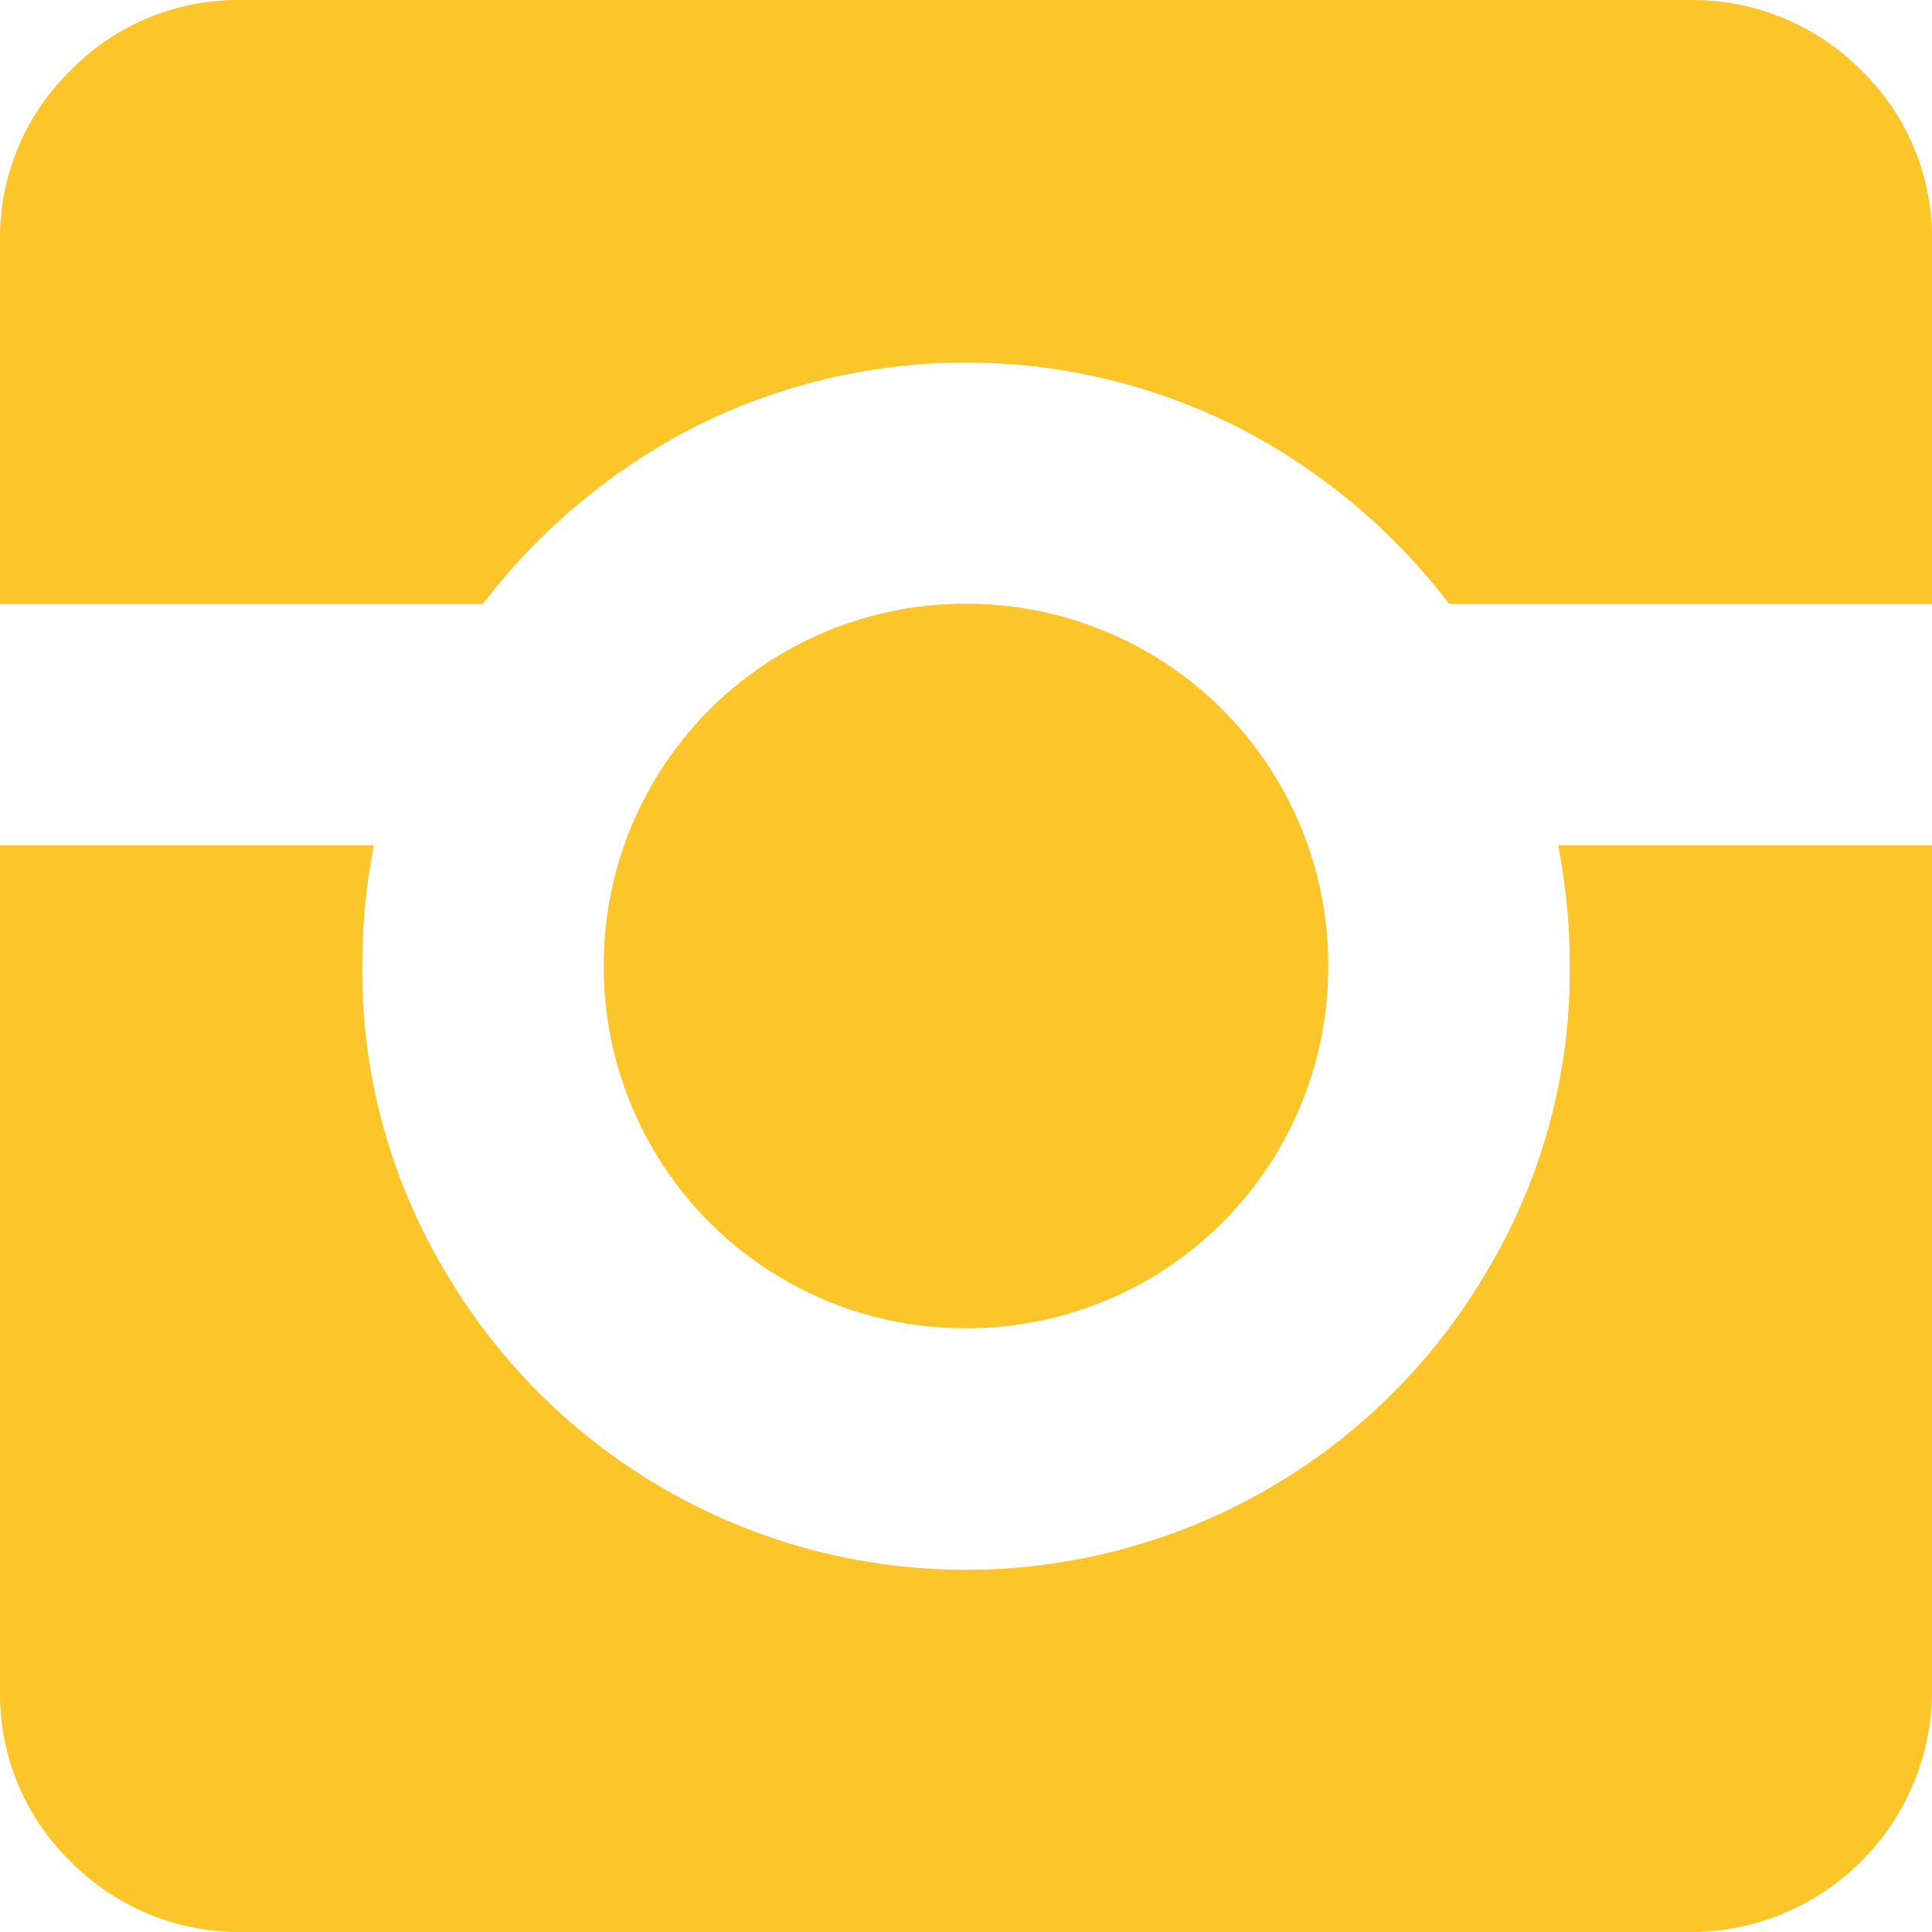 <svg id="Layer_1" data-name="Layer 1" xmlns="http://www.w3.org/2000/svg" viewBox="0 0 20 20"><defs><style>.cls-1{fill:#fcc529;}</style></defs><path id="instagramfour" class="cls-1" d="M6.25,10A3.74,3.74,0,0,1,10,6.25h0A3.74,3.74,0,0,1,13.75,10v0A3.74,3.74,0,0,1,10,13.75h0A3.74,3.74,0,0,1,6.25,10ZM20,8.75V17.5A2.5,2.5,0,0,1,17.5,20H2.5a2.46,2.46,0,0,1-1.77-.73A2.42,2.42,0,0,1,0,17.5V2.5A2.42,2.42,0,0,1,.73.73,2.42,2.42,0,0,1,2.5,0h15a2.46,2.46,0,0,1,1.77.73A2.42,2.42,0,0,1,20,2.5V6.25H15a6.47,6.47,0,0,0-2.19-1.83,6.25,6.25,0,0,0-5.62,0A6.47,6.47,0,0,0,5,6.25H0v2.5H3.87A6.54,6.54,0,0,0,3.75,10a6.05,6.05,0,0,0,.84,3.13,6.25,6.25,0,0,0,10.82,0A6.05,6.05,0,0,0,16.25,10a6.54,6.54,0,0,0-.12-1.25Z"/></svg>